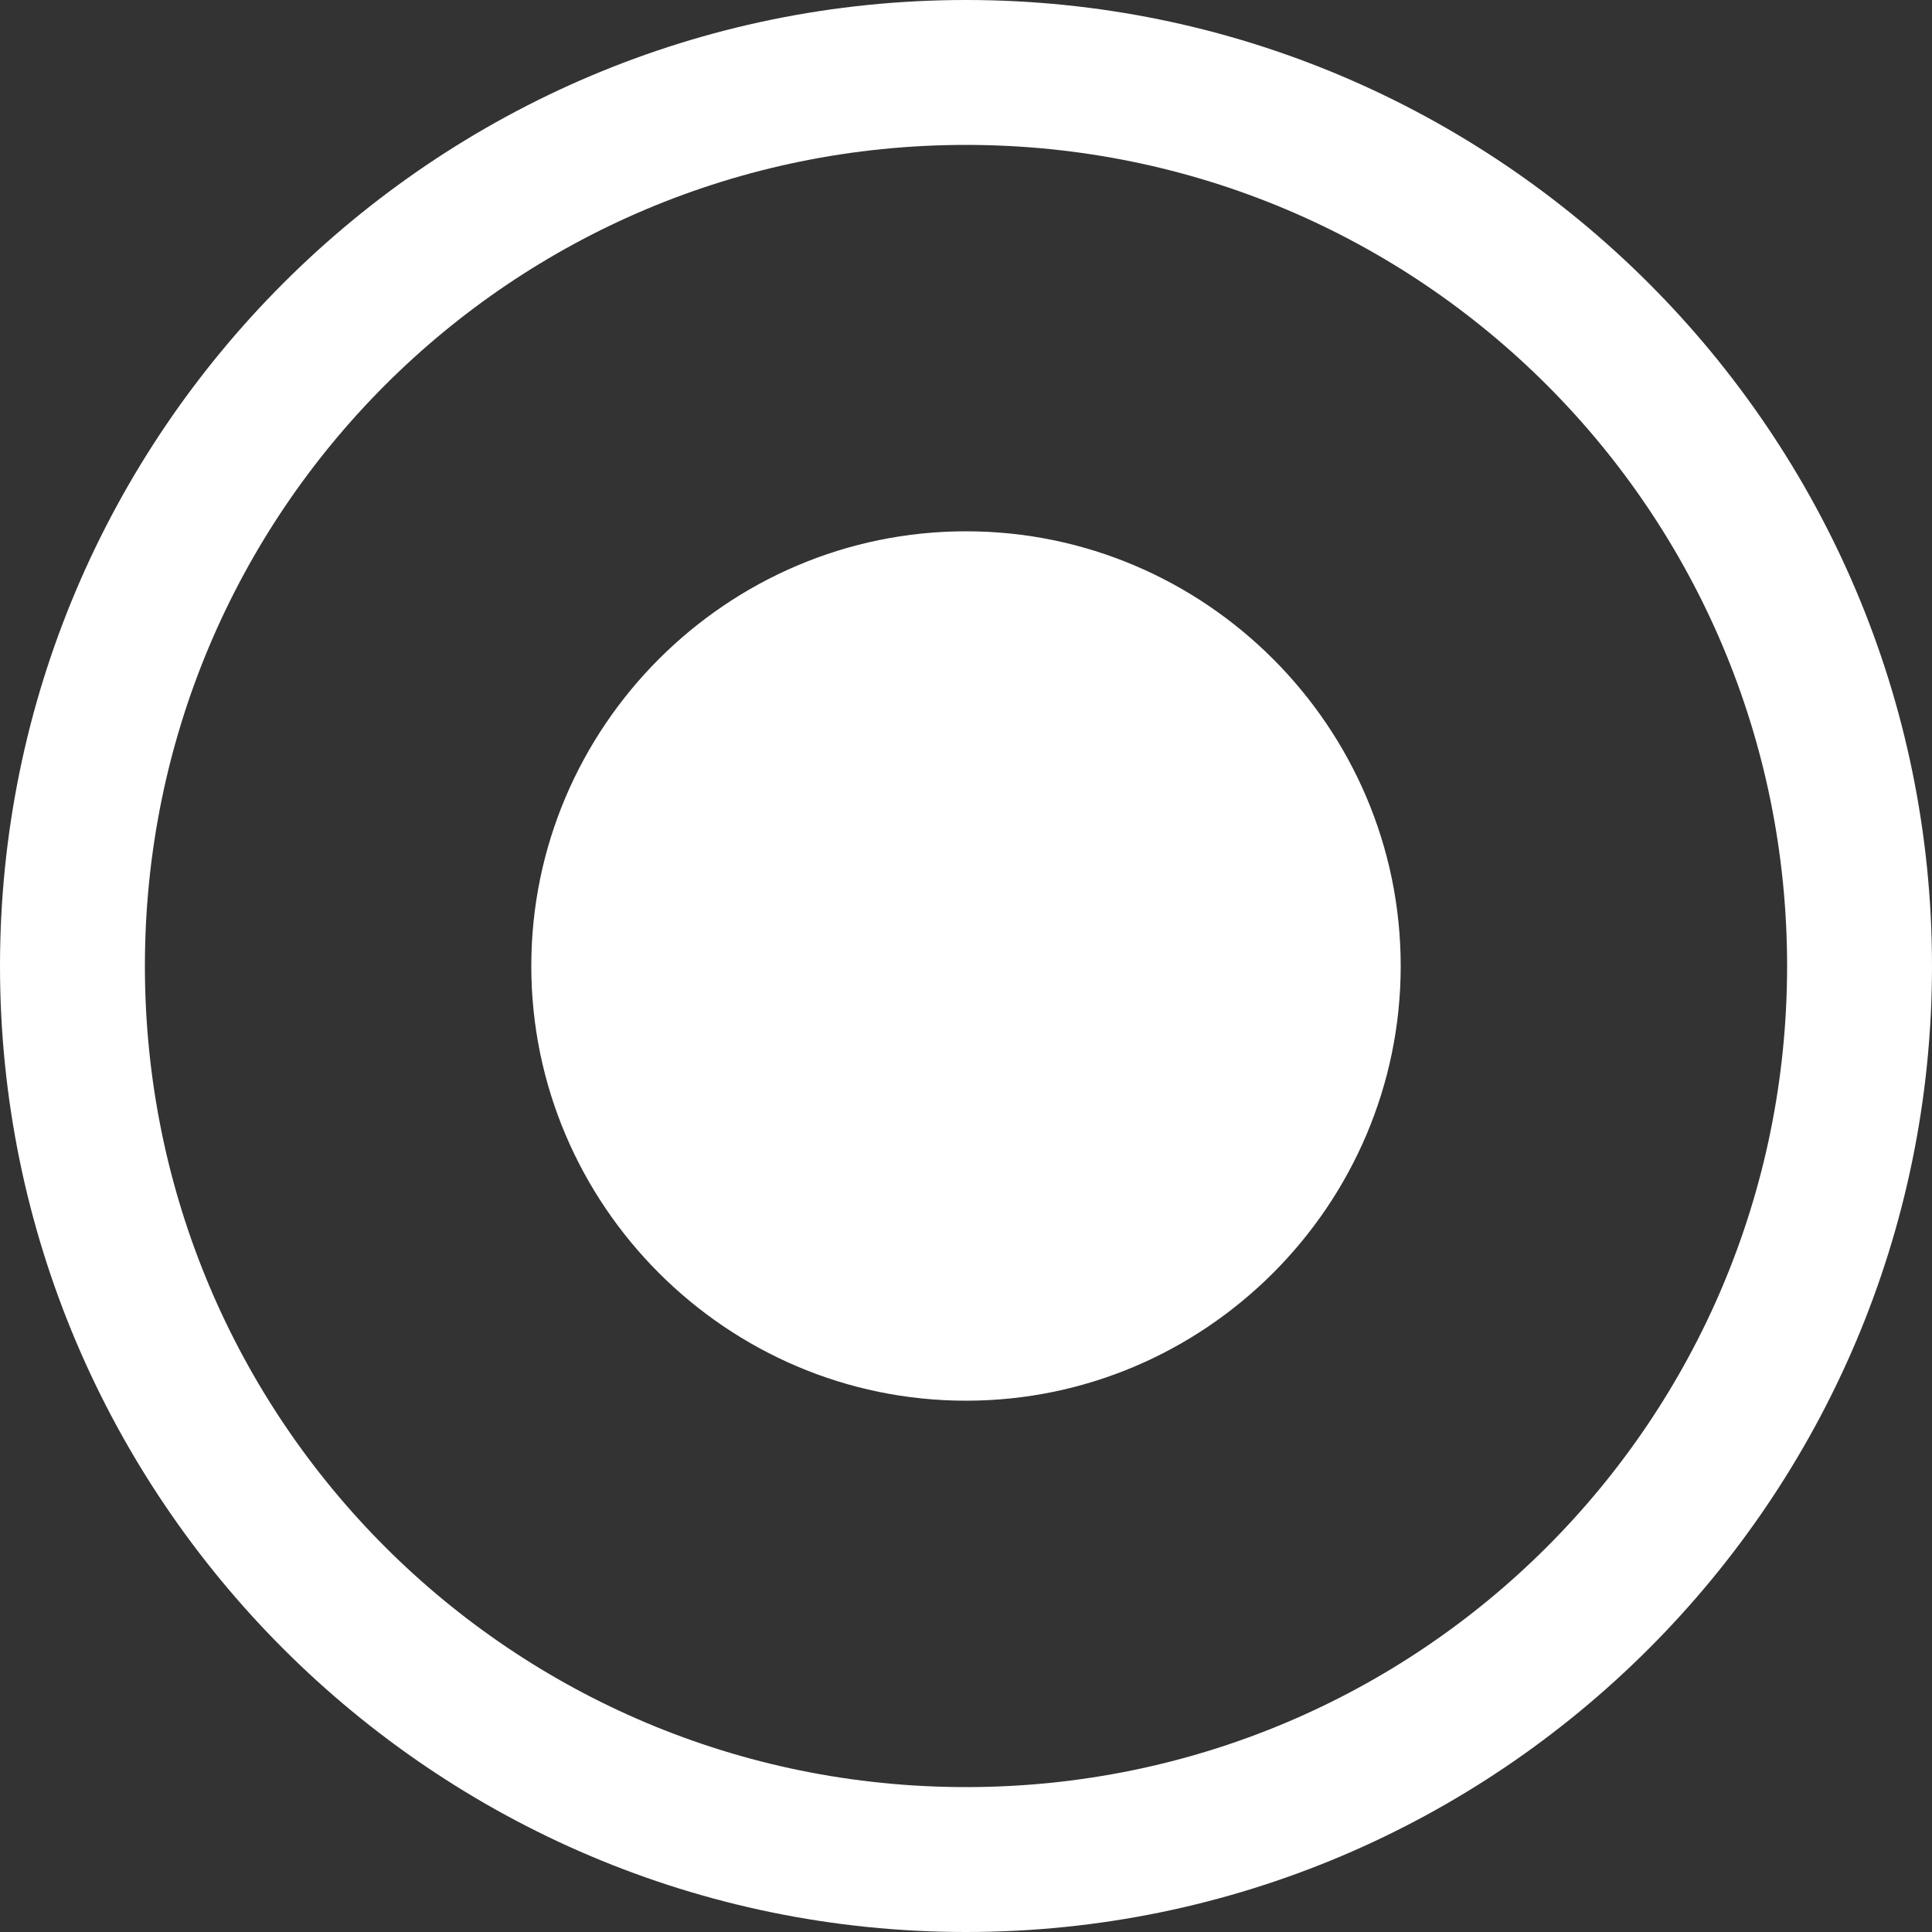 <svg width="20" height="20" viewBox="0 0 20 20" fill="none" xmlns="http://www.w3.org/2000/svg">
<rect x="0" y="0" width="20" height="20" fill="#333333" stroke="none"/>
<path d="M10 0C4.486 0 0 4.486 0 10C0 15.514 4.486 20 10 20C15.514 20 20 15.514 20 10C20 4.486 15.514 0 10 0ZM10 1.5C14.703 1.5 18.5 5.297 18.5 10C18.5 14.703 14.703 18.5 10 18.5C5.297 18.5 1.5 14.703 1.5 10C1.5 5.297 5.297 1.5 10 1.5ZM10 5.5C7.524 5.5 5.5 7.524 5.5 10C5.5 12.476 7.524 14.5 10 14.5C12.476 14.5 14.5 12.476 14.5 10C14.5 7.524 12.476 5.5 10 5.5Z" fill="white"/>
</svg>
